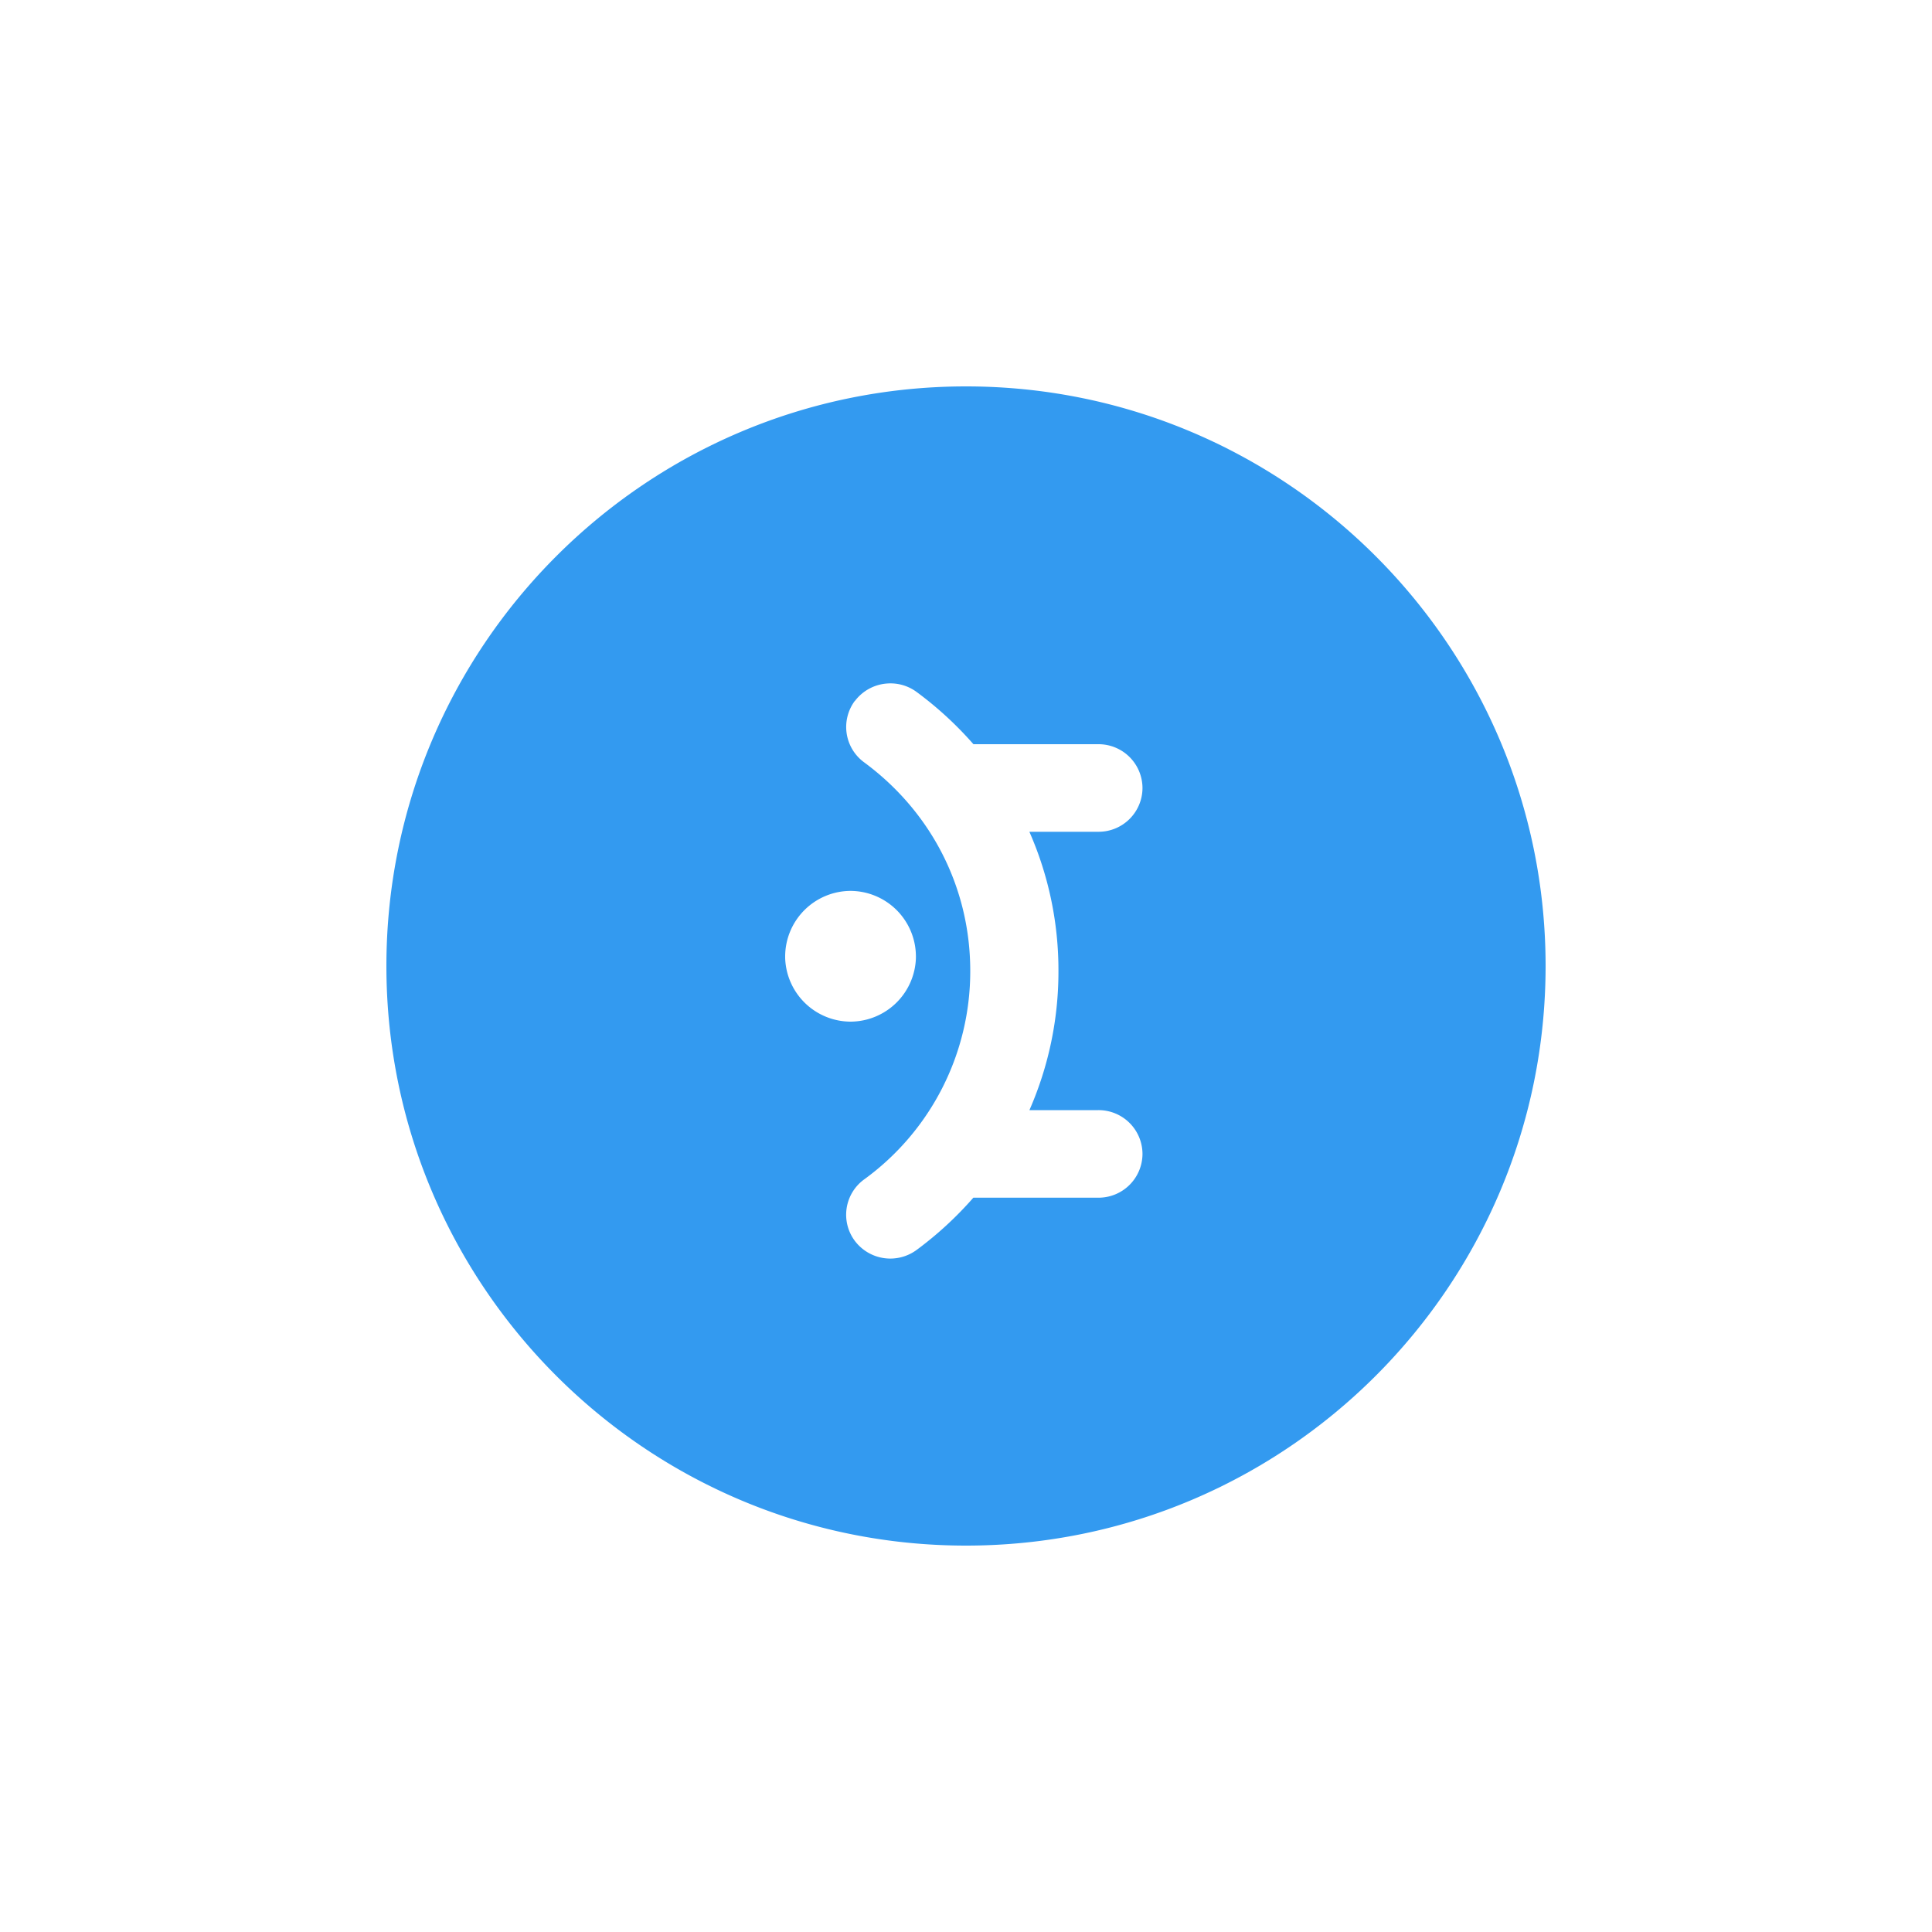 <?xml version="1.0" encoding="utf-8"?>
<svg role="img" viewBox="0 0 24 24" xmlns="http://www.w3.org/2000/svg">
	<title>Mantine</title>
	<path d="M12 0C5.377 0 0 5.377 0 12s5.377 12 12 12 12-5.377 12-12S18.623 0 12 0zm-1.613 6.15a.91.91 0 0 1 .59.176c.43.317.825.68 1.177 1.082h2.588a.91.91 0 0 1 .912.906.909.909 0 0 1-.912.907h-1.43c.4.908.604 1.889.602 2.88a7.133 7.133 0 0 1-.601 2.883h1.427a.91.91 0 0 1 .914.907.91.91 0 0 1-.914.906h-2.588a7.399 7.399 0 0 1-1.175 1.082.919.919 0 0 1-1.28-.19.904.904 0 0 1 .191-1.268 5.322 5.322 0 0 0 2.2-4.32c0-1.715-.801-3.29-2.2-4.32a.906.906 0 0 1-.191-1.268H9.7a.916.916 0 0 1 .688-.363zm-.778 4.295a1.36 1.36 0 0 1 1.354 1.354v.033a1.36 1.36 0 0 1-1.354 1.32 1.36 1.36 0 0 1-1.353-1.32v-.033a1.36 1.36 0 0 1 1.353-1.354z" transform="translate(4.8, 4.8) scale(0.6)" fill="#339AF0"></path>
</svg>